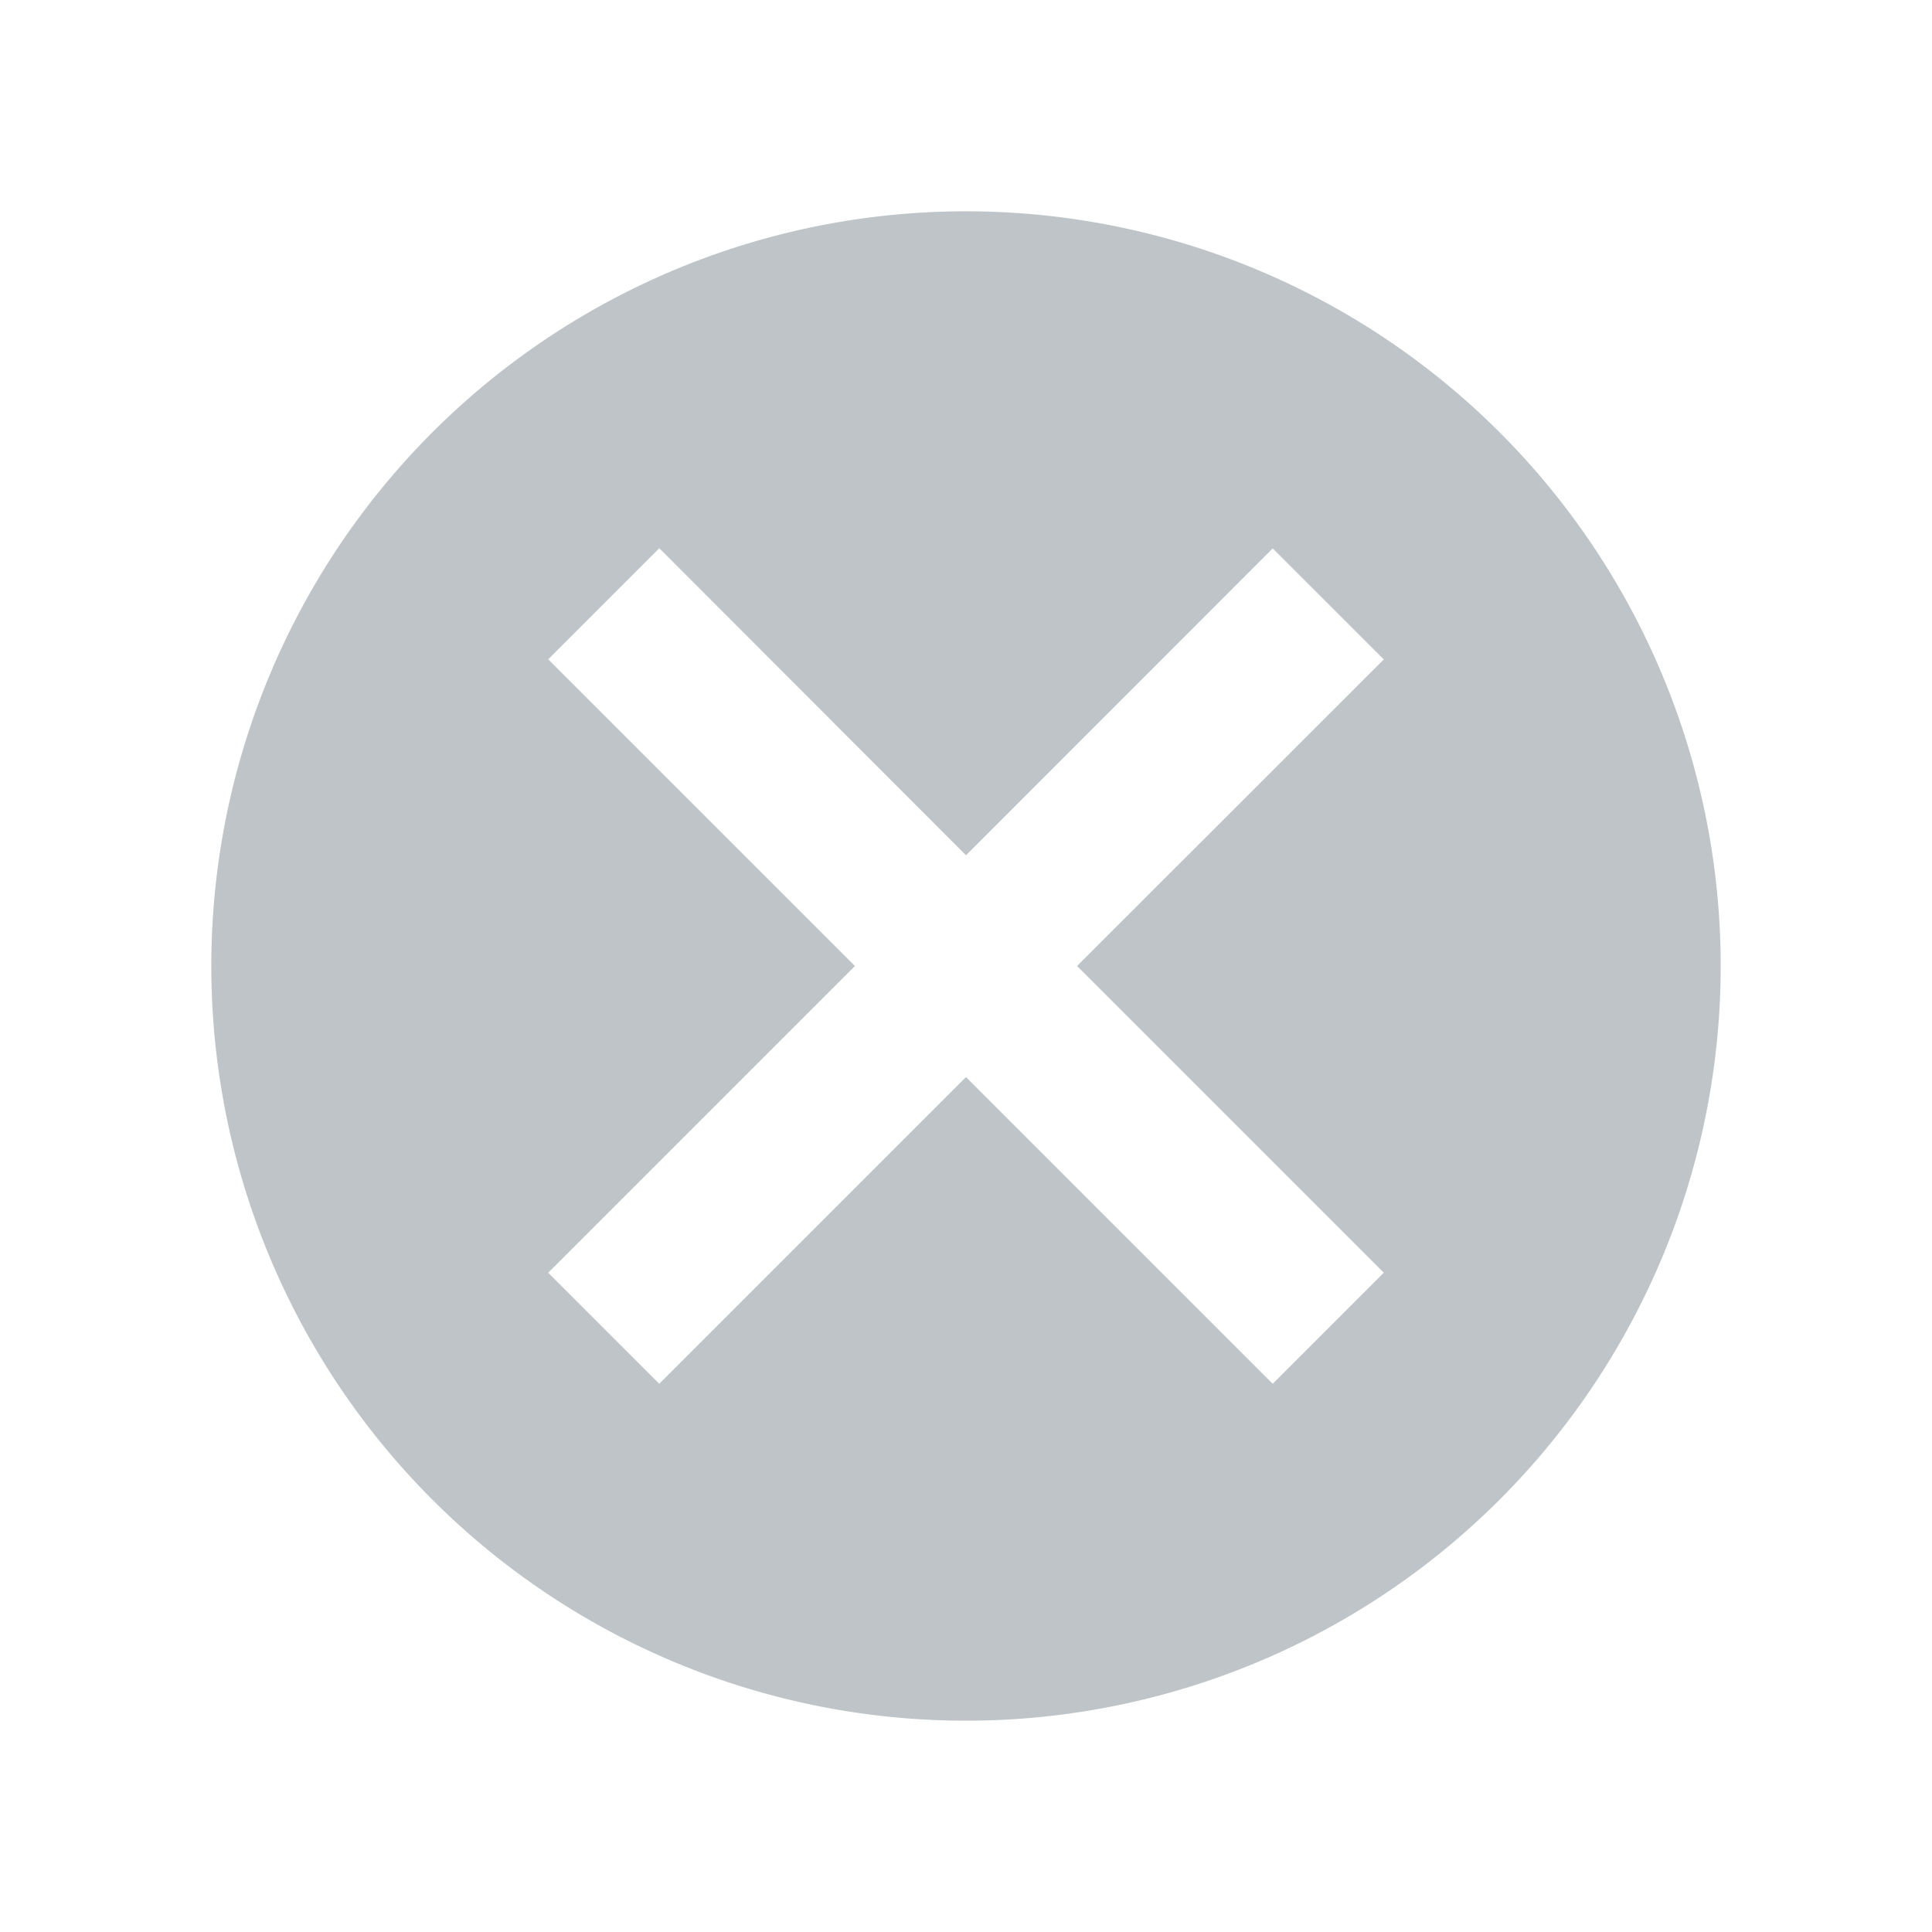 <svg xmlns="http://www.w3.org/2000/svg" viewBox="0 0 16 16" width="16" height="16">
    <defs id="colors">
        <linearGradient id="menuIconEnabled" fallback="Label.foreground" opacity="navigationIconOpacity" opacity-fallback="#100">
            <stop offset="0" stop-color="#7F8B91" stop-opacity=".5"/>
            <stop offset="1" stop-color="#7F8B91" stop-opacity=".5"/>
        </linearGradient>
    </defs>
    <path fill="url(#menuIconEnabled)"
          d="M8 14.25a6.25 6.25 0 1 0 0-12.5 6.25 6.25 0 0 0 0 12.5zM4.54 5.46l.92-.92L8 7.083l2.54-2.541.92.919L8.92 8l2.54 2.54-.92.92L8 8.92l-2.54 2.54-.92-.92L7.08 8 4.54 5.46z"/>
</svg>
